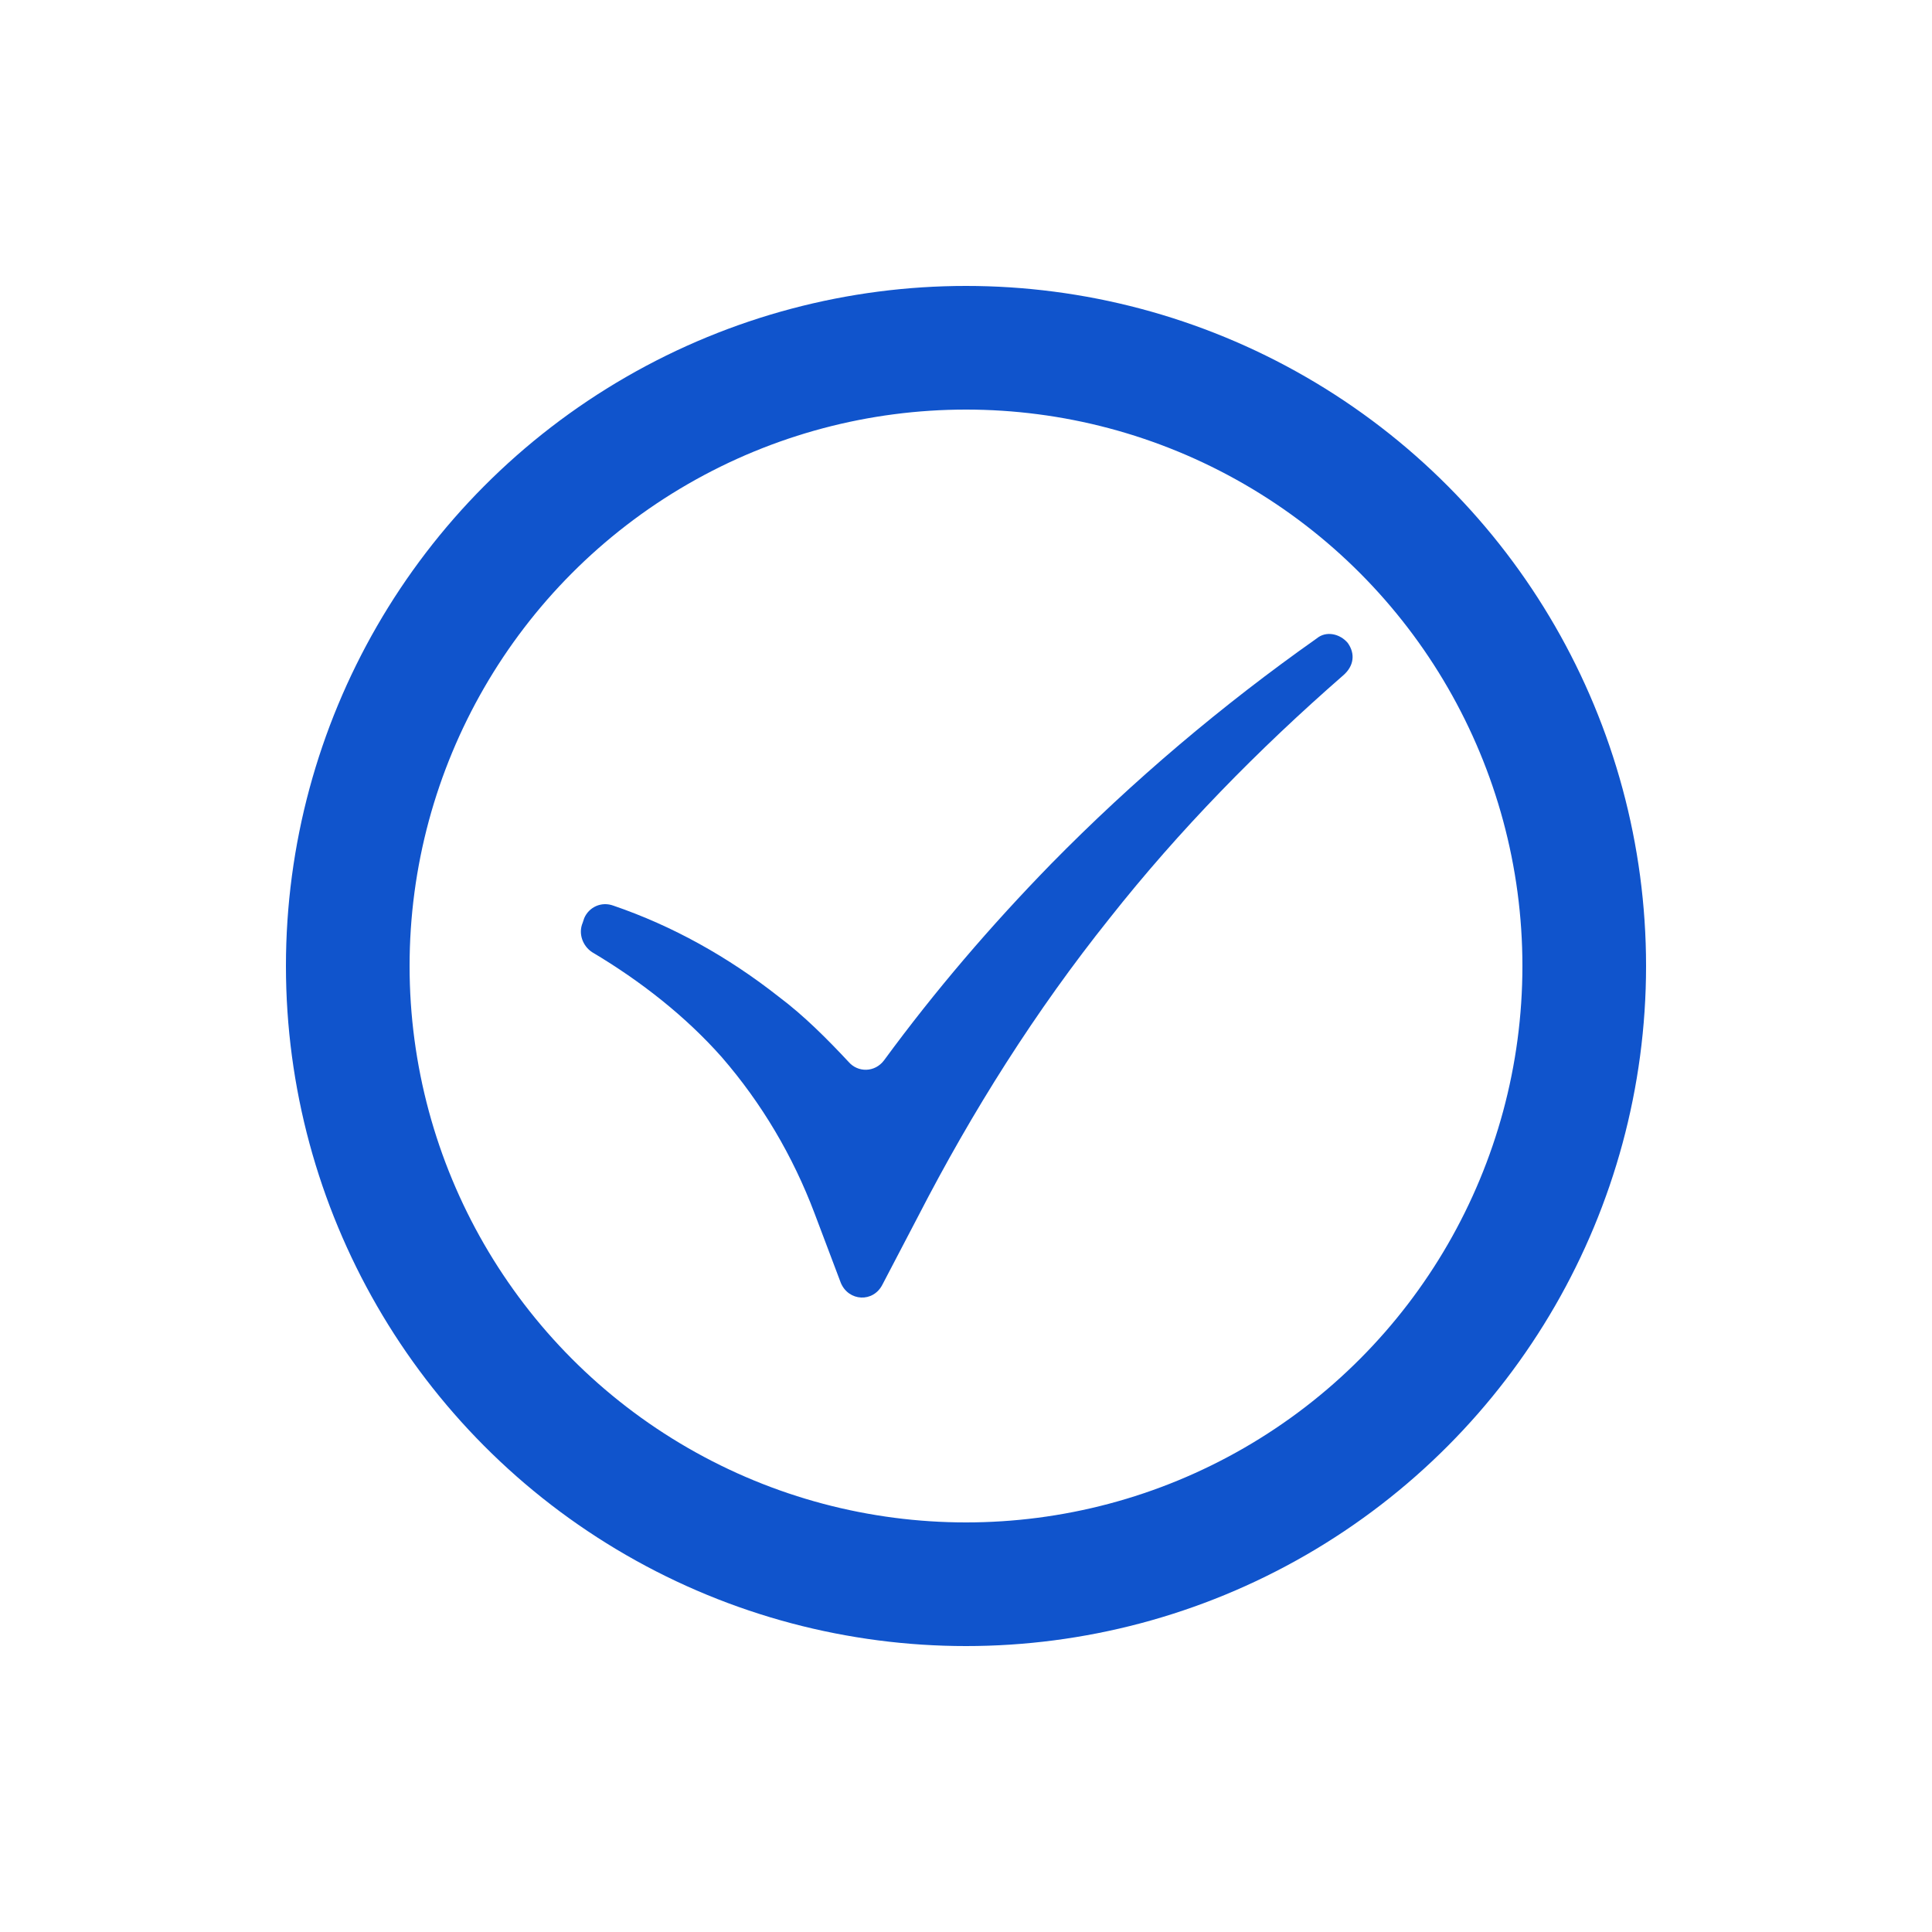 <?xml version="1.0" encoding="utf-8"?><svg xml:space="preserve" viewBox="0 0 100 100" y="0" x="0" xmlns="http://www.w3.org/2000/svg" id="圖層_1" version="1.1" width="200px" height="200px" xmlns:xlink="http://www.w3.org/1999/xlink" style="width:100%;height:100%;background-size:initial;background-repeat-y:initial;background-repeat-x:initial;background-position-y:initial;background-position-x:initial;background-origin:initial;background-image:initial;background-color:rgb(255, 255, 255);background-clip:initial;background-attachment:initial;animation-play-state:paused" ><g class="ldl-scale" style="transform-origin:50% 50%;transform:rotate(0deg) scale(0.8, 0.8);animation-play-state:paused" ><circle stroke-miterlimit="10" stroke-width="8" stroke="#333" fill="none" r="40" cy="50" cx="50" style="stroke:rgb(16, 84, 204);animation-play-state:paused" ></circle>
<path fill="#abbd81" d="M74.7 29.1c-.5-.6-1.4-.8-2-.3-6.1 4.3-11.9 9.2-17.2 14.6-3.9 4-7.5 8.2-10.8 12.7-.6.8-1.7.8-2.3.1-1.4-1.5-2.9-3-4.5-4.2-3.3-2.6-6.9-4.6-10.7-5.9-.8-.3-1.6.1-1.9.8l-.1.3c-.3.7 0 1.5.6 1.9 3.2 1.9 6.1 4.2 8.4 6.8 2.6 3 4.6 6.4 6 10.1l1.7 4.5c.5 1.2 2.1 1.3 2.7.1l2.3-4.4c3.5-6.8 7.6-13.3 12.4-19.3 4.5-5.7 9.6-10.9 15.1-15.7.7-.6.8-1.4.3-2.1z" style="fill:rgb(16, 84, 204);animation-play-state:paused" ></path>
</g><!-- generated by https://loading.io/ --></svg>